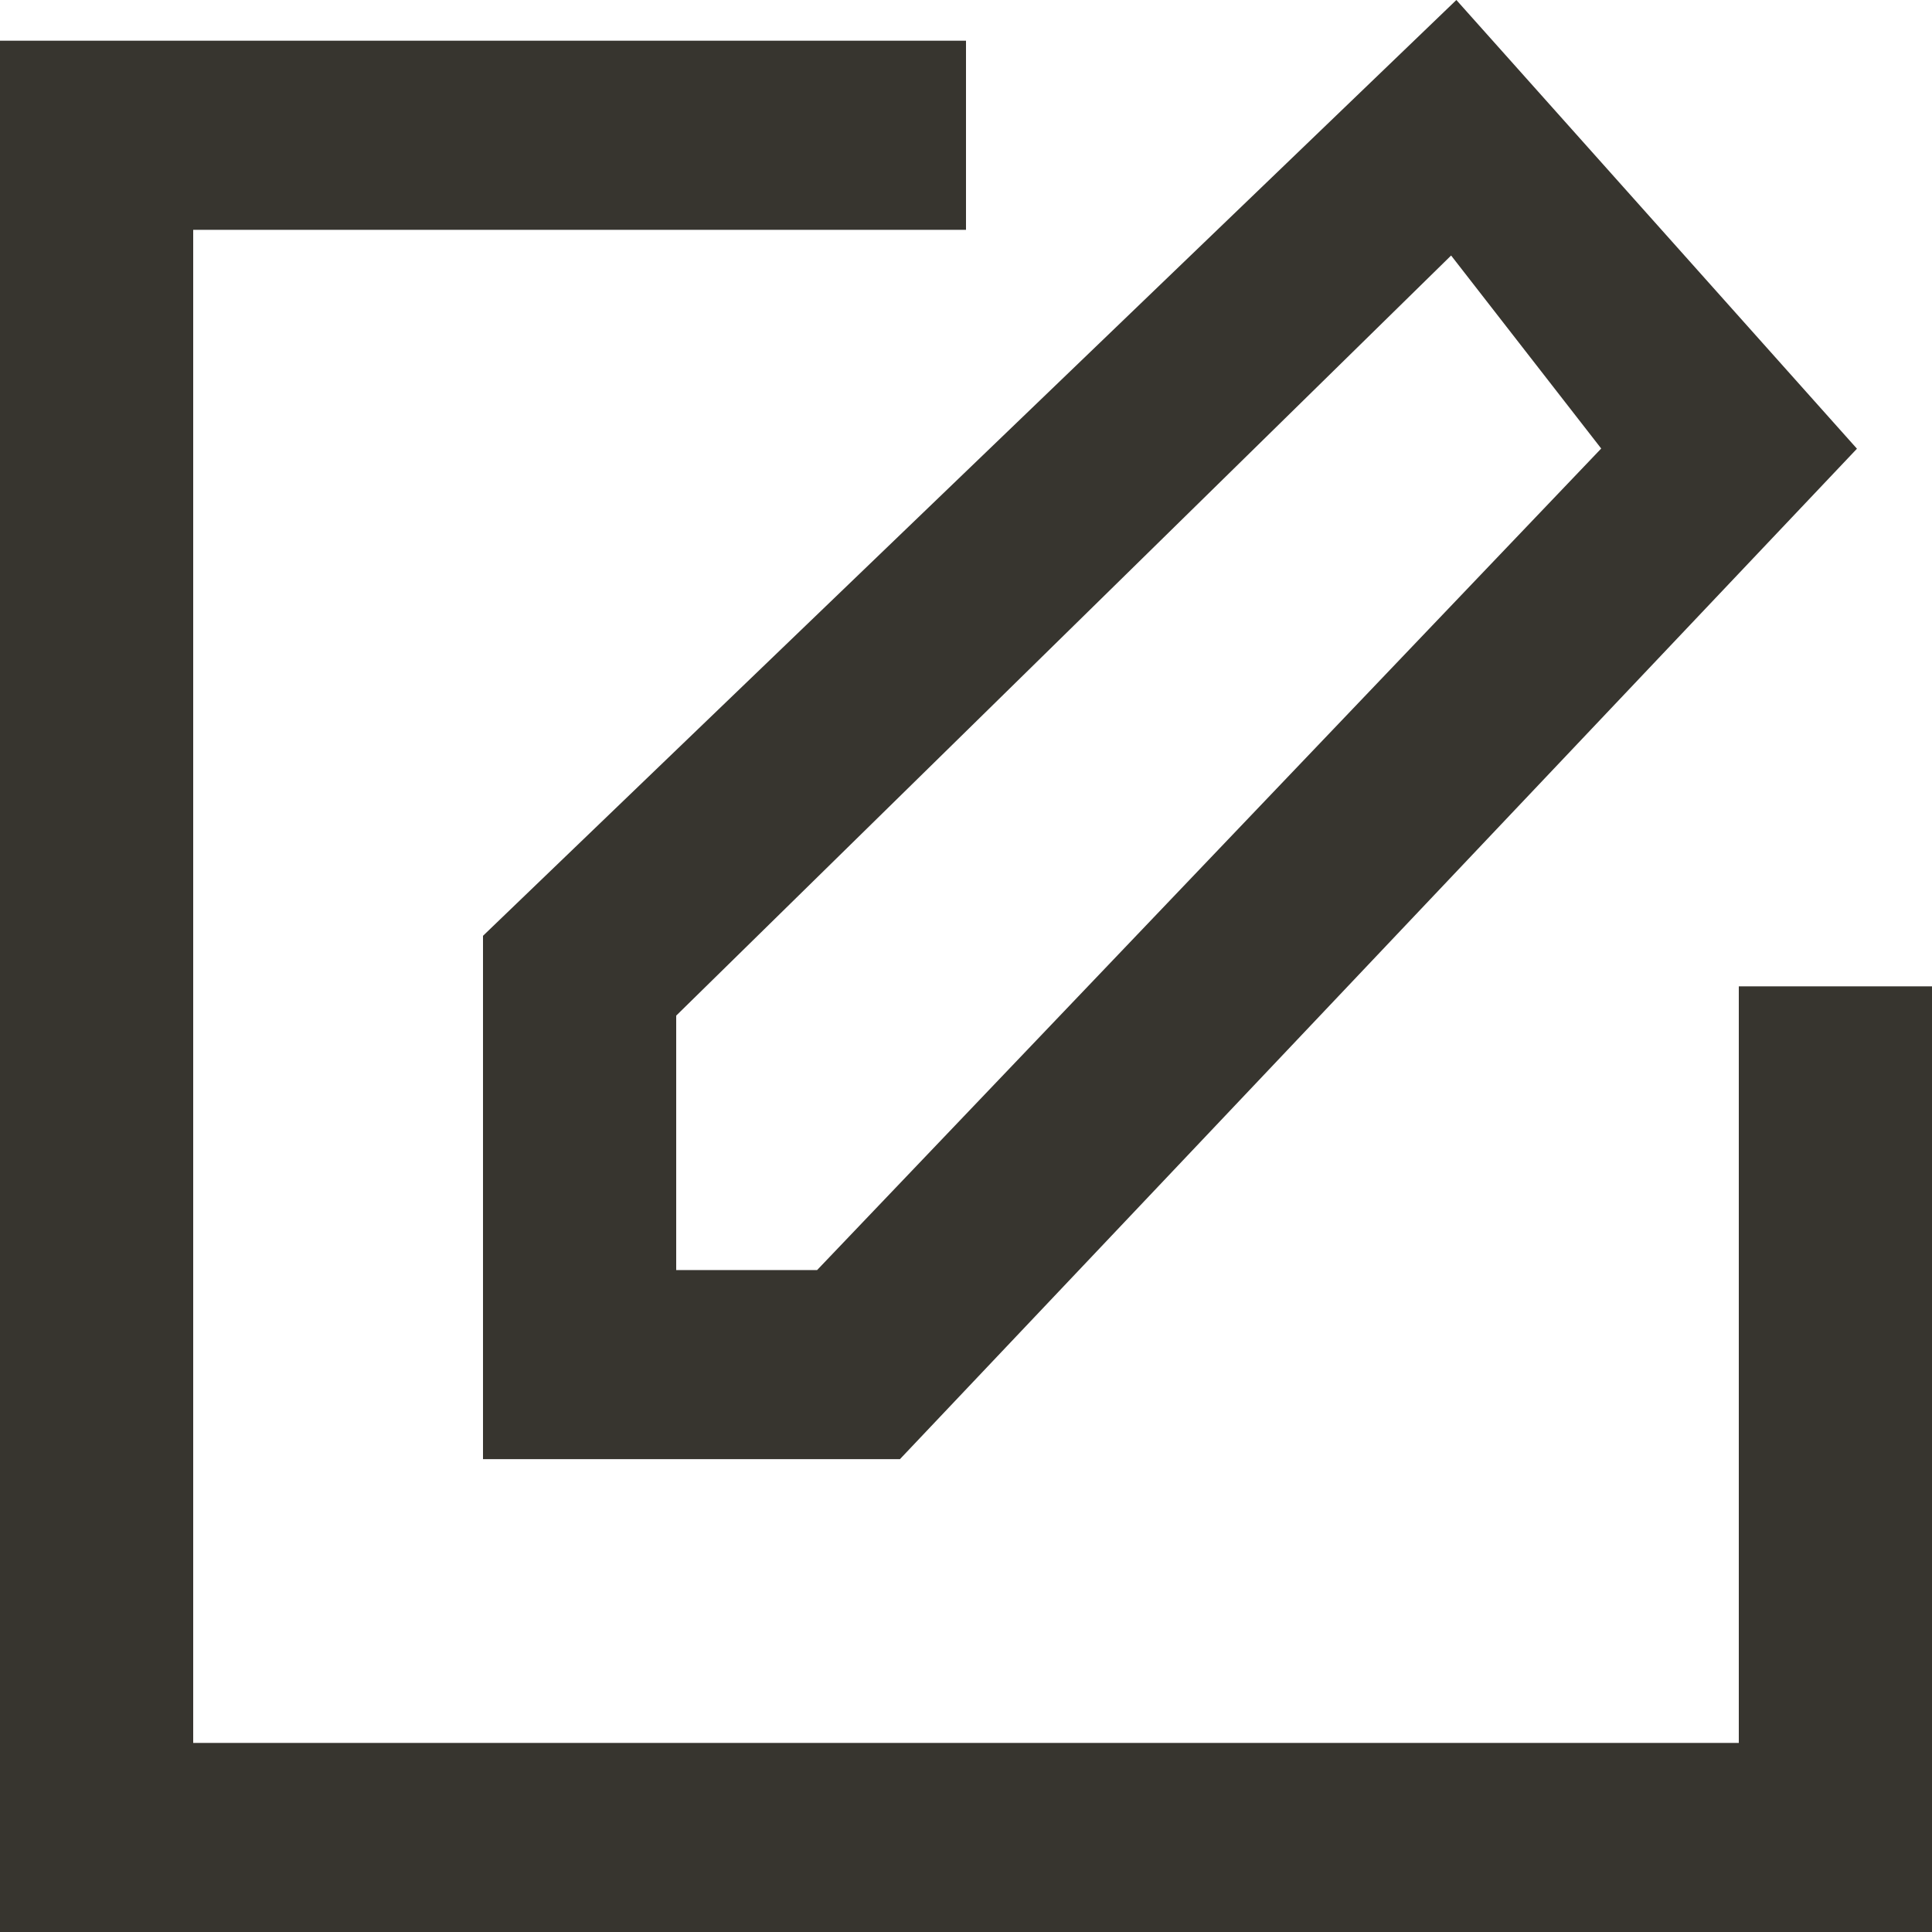 <!-- Generated by IcoMoon.io -->
<svg version="1.1" xmlns="http://www.w3.org/2000/svg" width="32" height="32" viewBox="0 0 32 32">
<title>as-edit_cover-</title>
<path fill="#37352f" d="M32 16.337v15.663h-32v-31.326h16v3.133h-12.8v25.061h25.6v-12.531h3.2zM11.2 16.822l12.835-12.59 2.486 3.197-12.987 13.607h-2.334v-4.213zM8 24.168h6.906l15.851-16.736-6.635-7.432-16.122 15.5v8.668z"></path>
</svg>
